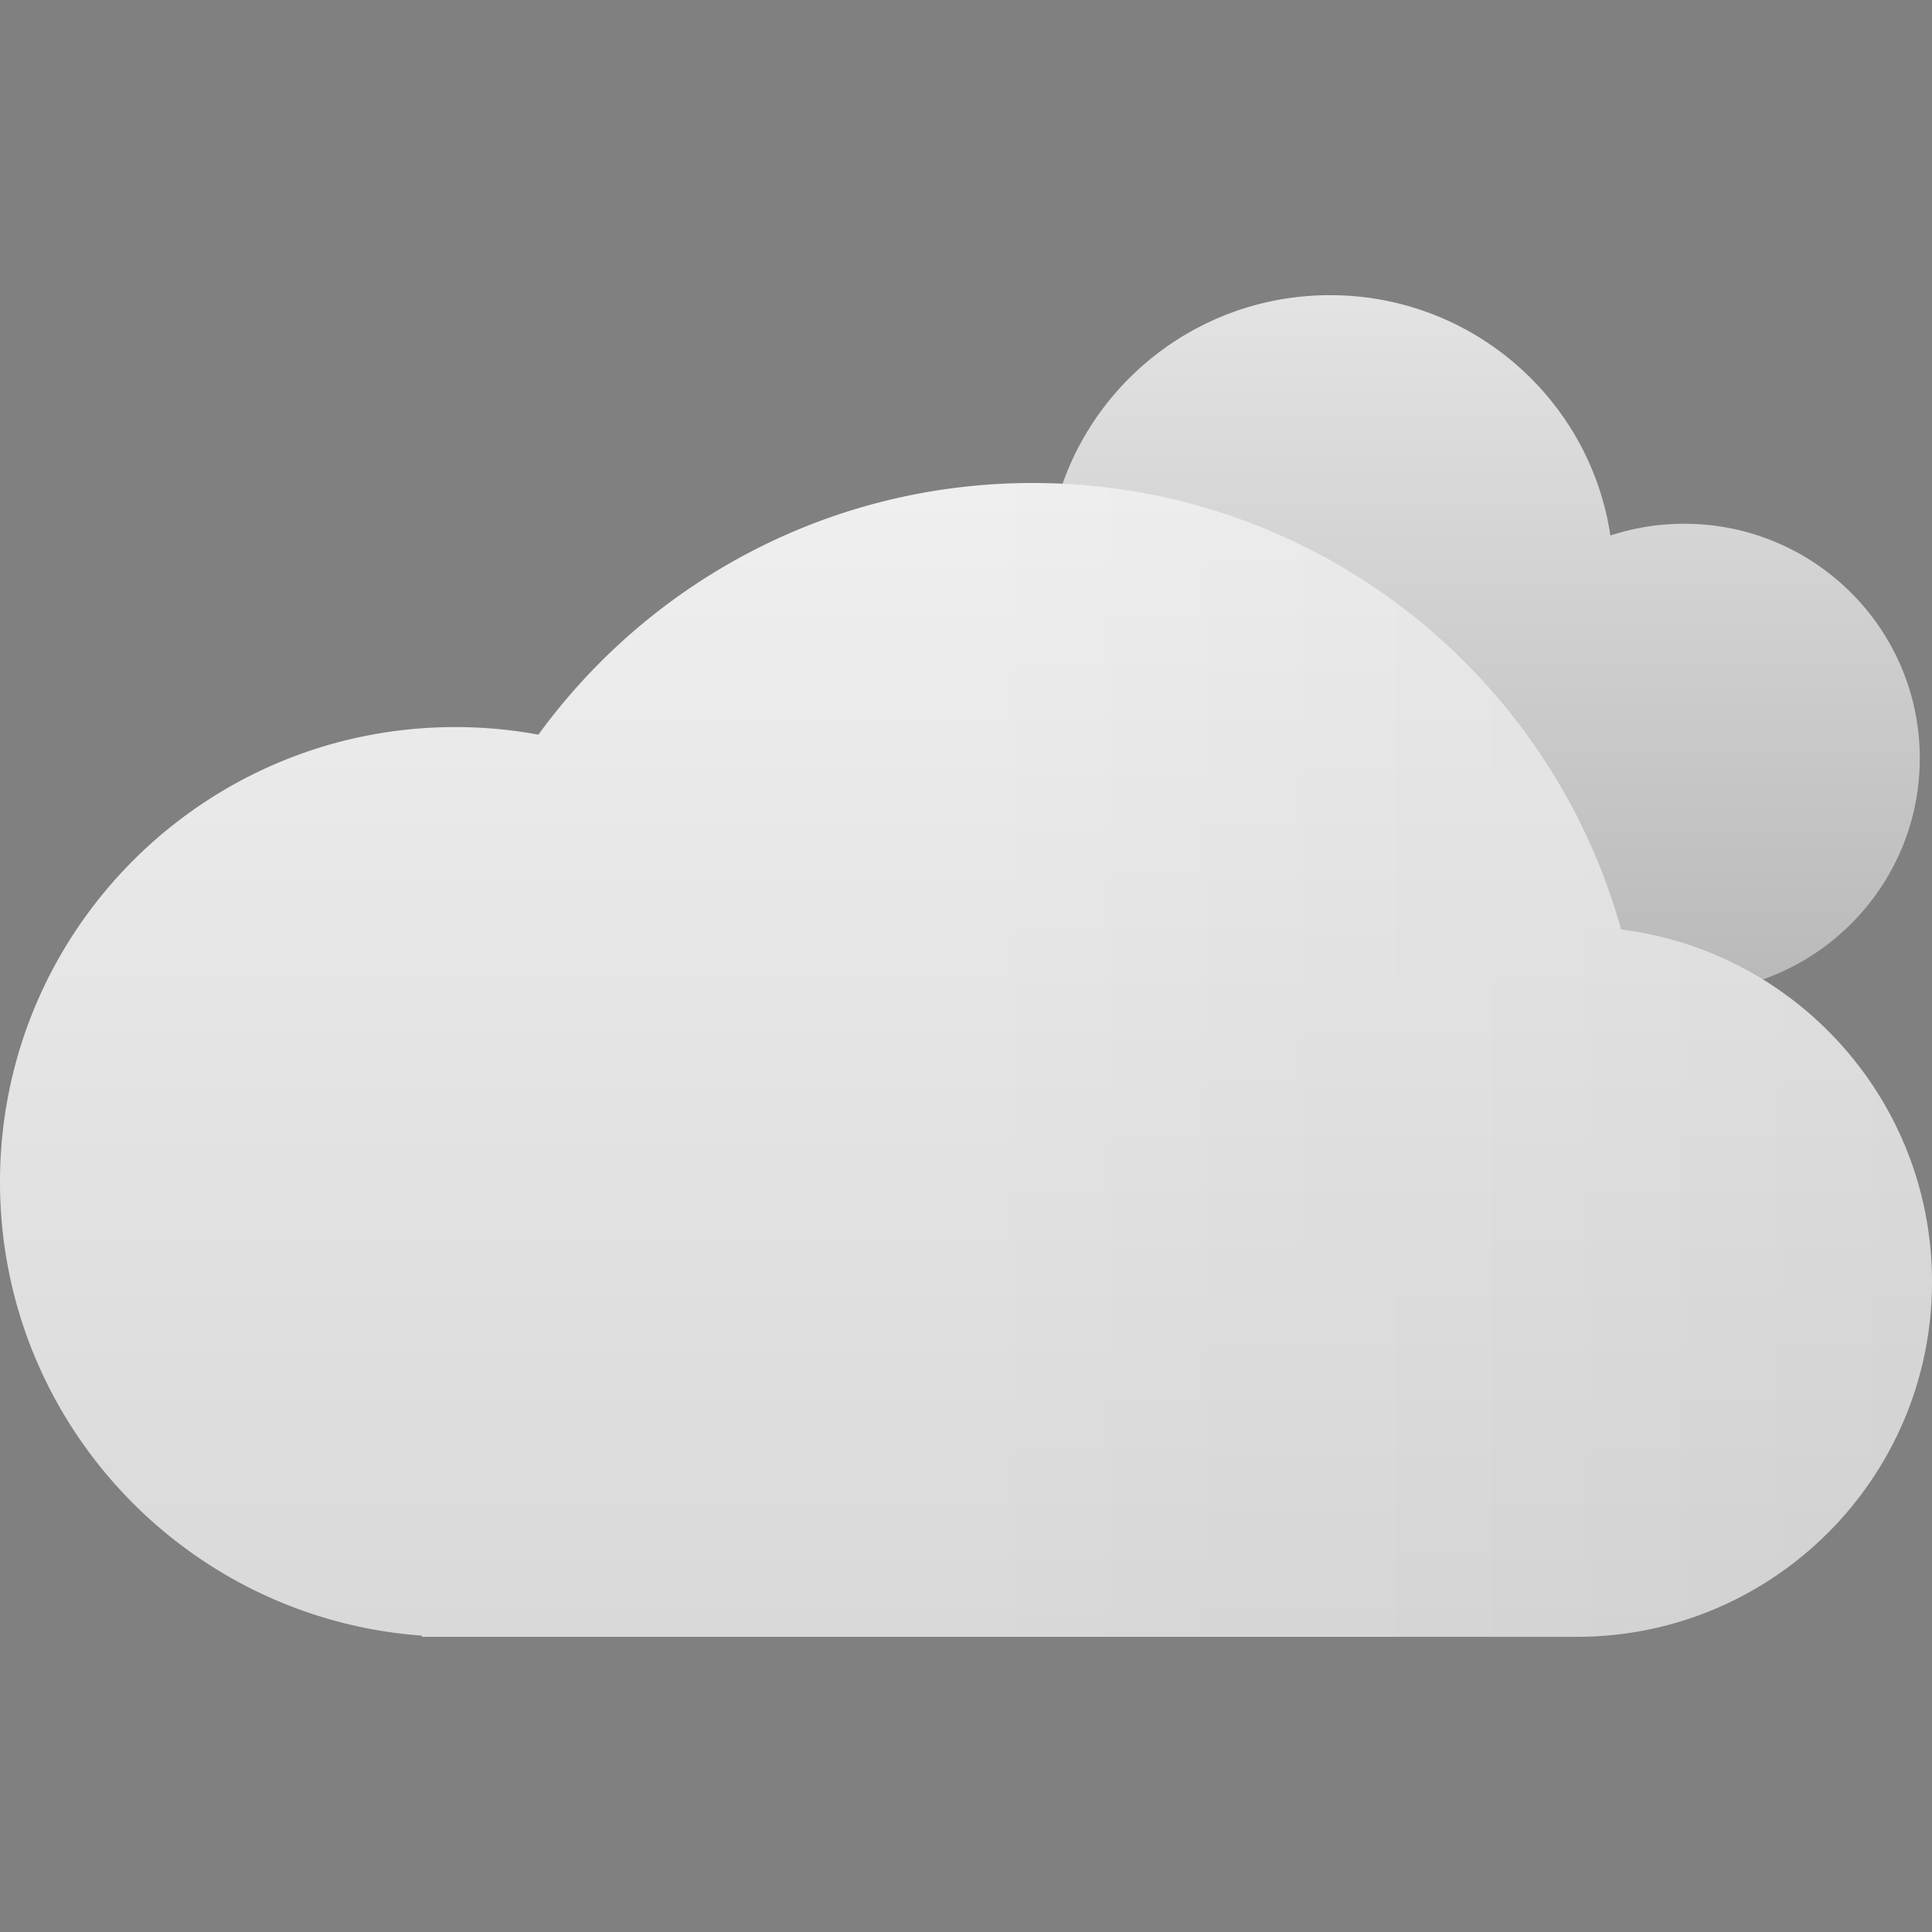 <svg viewBox="0 0 72 72" xmlns="http://www.w3.org/2000/svg" xmlns:xlink="http://www.w3.org/1999/xlink" class="weather-icon"><rect x="0" y="0" width="72" height="72" fill="#808080" stroke="none"/><defs><linearGradient x1="50%" y1="0%" x2="50%" y2="100%" id="cloudy_svg__a"><stop stop-color="#E3E3E3" offset="0%"></stop><stop stop-color="#B9B9B9" offset="100%"></stop></linearGradient><linearGradient x1="50%" y1="0%" x2="50%" y2="100%" id="cloudy_svg__b"><stop stop-color="#EFEFEF" offset="0%"></stop><stop stop-color="#D9D9D9" offset="100%"></stop></linearGradient><linearGradient x1="50%" y1="50%" x2="100%" y2="50%" id="cloudy_svg__d"><stop stop-opacity="0" offset="0%"></stop><stop stop-opacity="0.04" offset="100%"></stop></linearGradient><path d="M38.483 18c-7.572 0-14.28 3.695-18.418 9.378a17.08 17.08 0 00-3.1-.282C7.596 27.096 0 34.686 0 44.048c0 8.945 6.934 16.272 15.724 16.907V61H58.76C66.072 61 72 55.076 72 47.77c0-6.748-5.054-12.315-11.586-13.13C57.746 25.045 48.938 18 38.483 18z" id="cloudy_svg__c"></path></defs><g fill="none" fill-rule="evenodd"><path d="M0 0h72v72H0z"></path><path d="M37.658 37C32.865 36.933 29 33.045 29 28.26c0-4.828 3.931-8.741 8.781-8.741.474 0 .94.037 1.394.11.89-4.907 5.204-8.629 10.391-8.629 5.303 0 9.692 3.889 10.448 8.957a8.785 8.785 0 012.75-.438c4.85 0 8.781 3.913 8.781 8.74 0 4.828-3.931 8.741-8.78 8.741l.122-.002V37h-25.23z" fill="url(#cloudy_svg__a)"></path><use fill="url(#cloudy_svg__b)" xlink:href="#cloudy_svg__c"></use><use fill="url(#cloudy_svg__d)" xlink:href="#cloudy_svg__c"></use></g></svg>